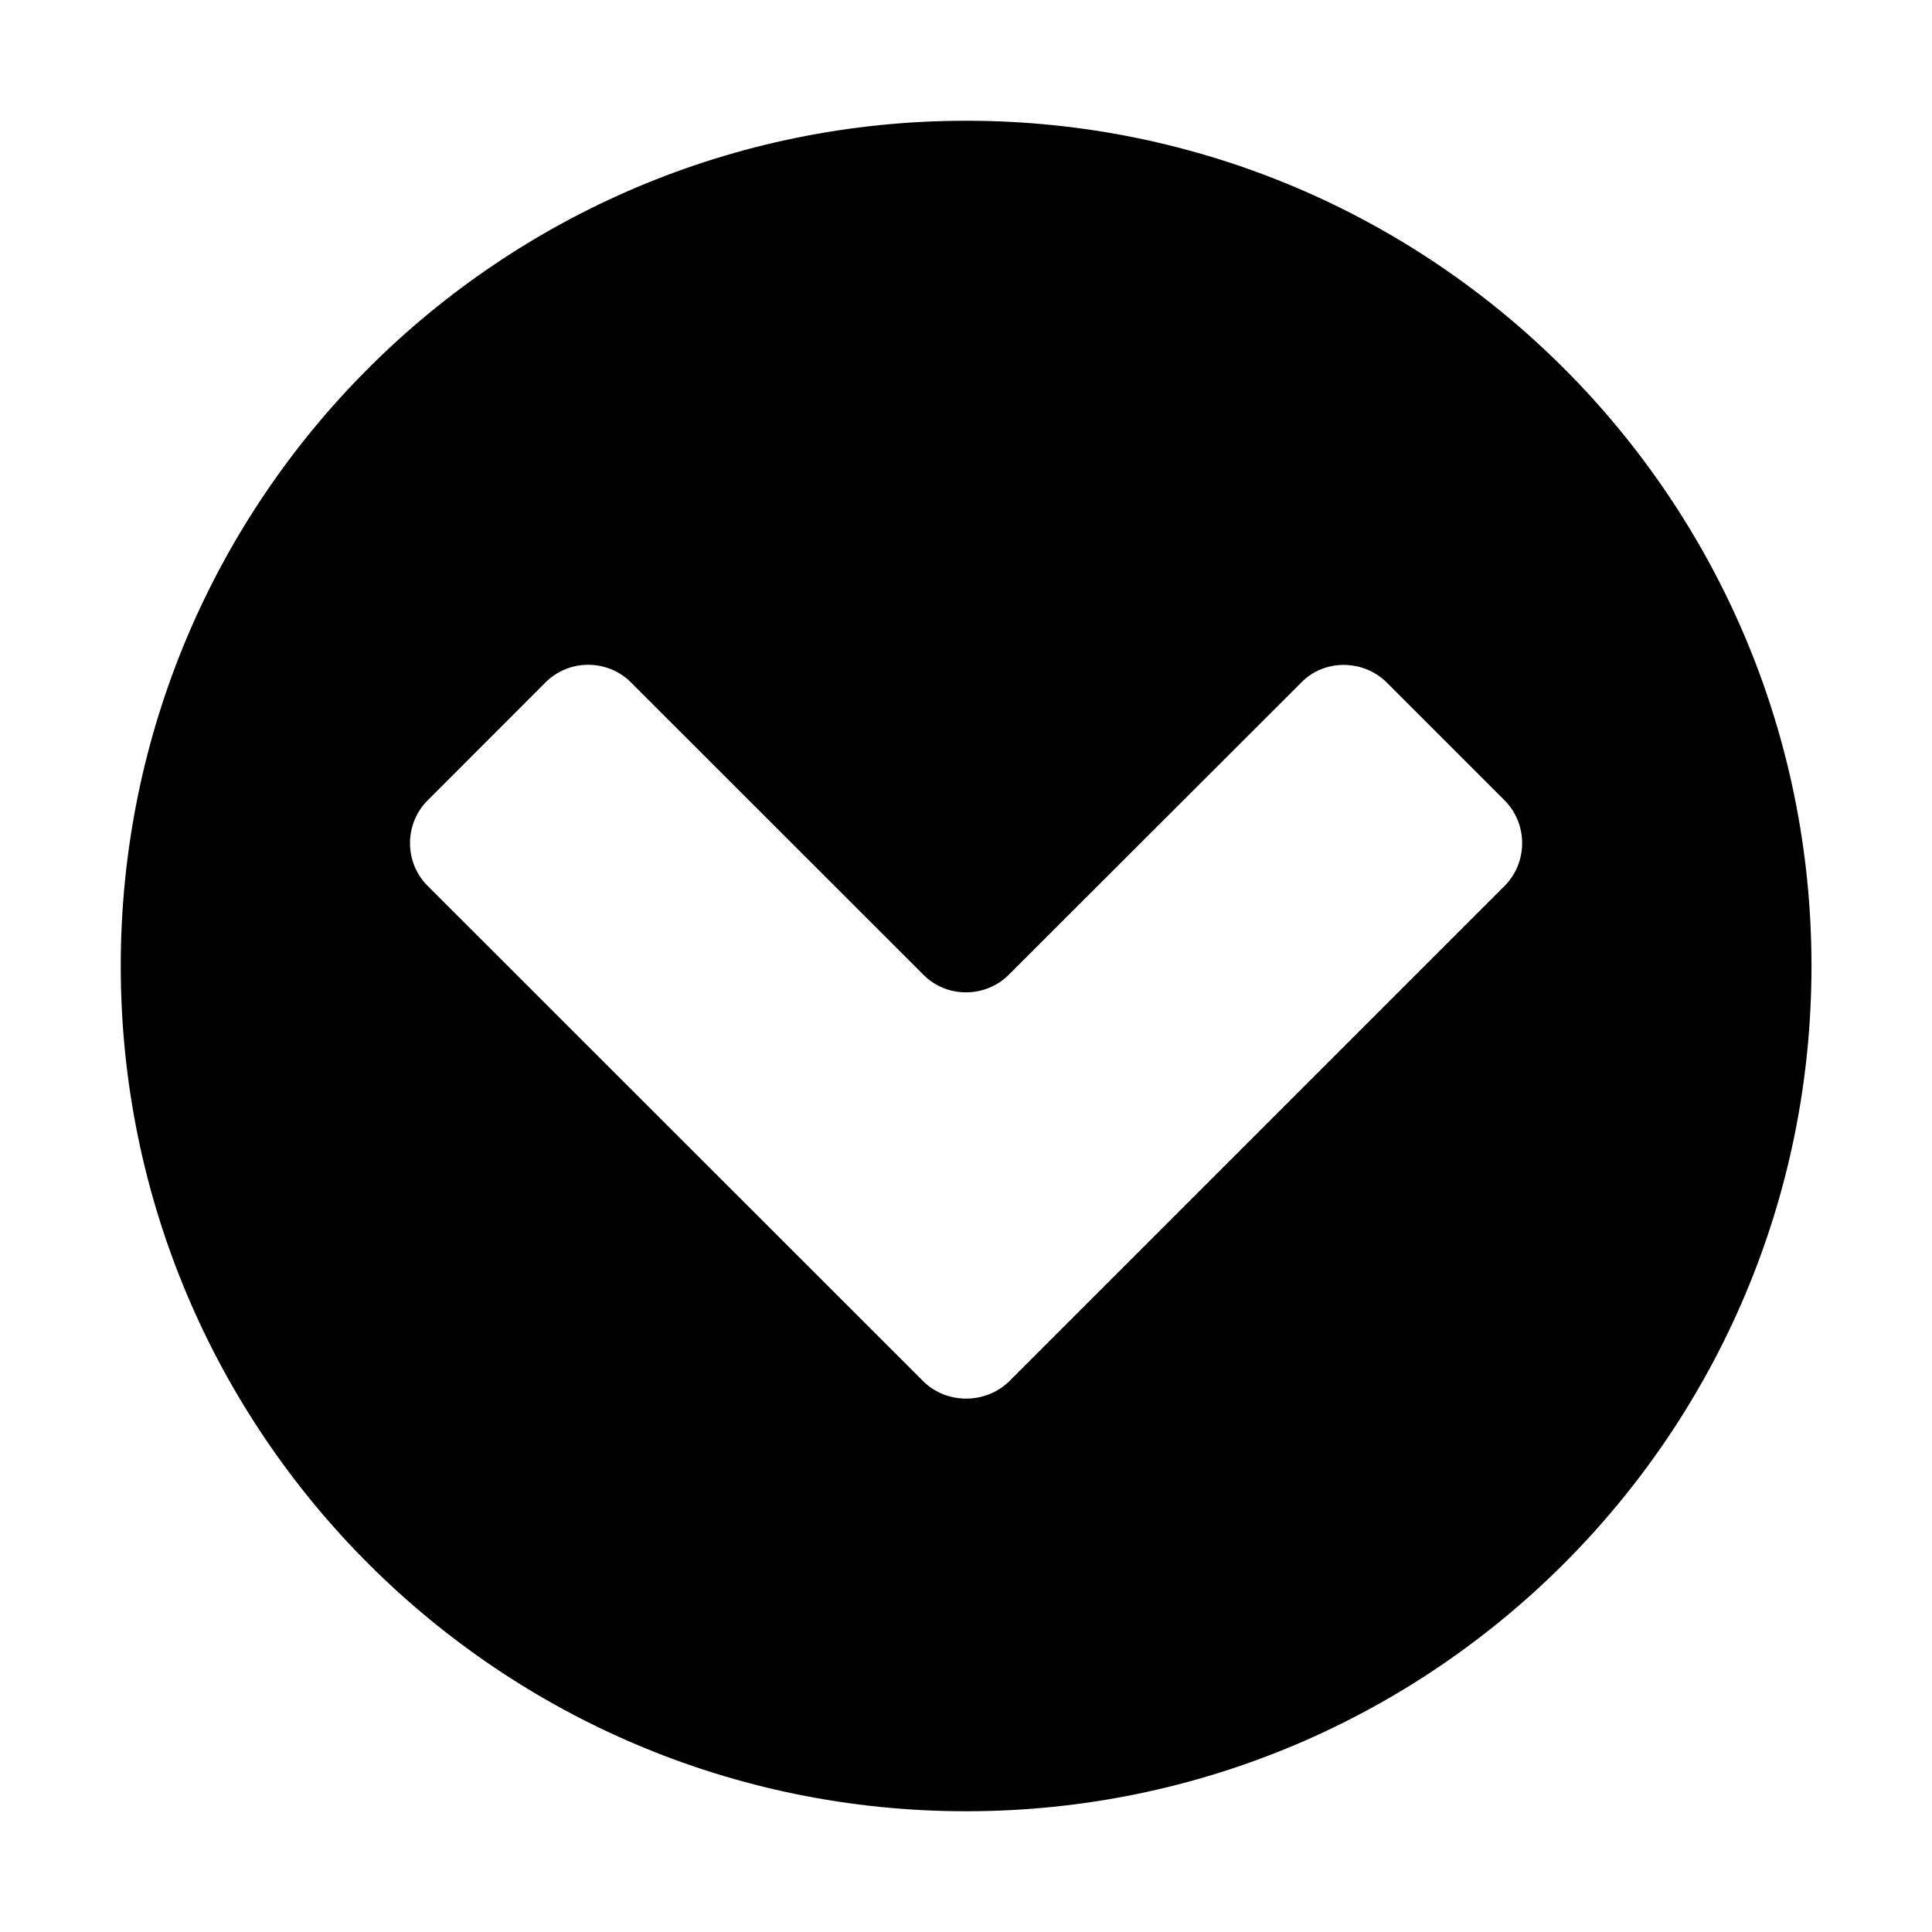 <!-- Generated by IcoMoon.io -->
<svg version="1.1" xmlns="http://www.w3.org/2000/svg" width="32" height="32" viewBox="0 0 32 32">
<title>chevron-disc-down</title>
<path d="M16.004 2c-7.738 0-14.004 6.268-14.004 14s6.266 14 14.004 14c7.73 0 14-6.268 14-14s-6.27-14-14-14zM24.922 14.672l-8.21 8.21c-0.392 0.378-1.030 0.378-1.416 0l-8.214-8.21c-0.388-0.388-0.388-1.026 0-1.414l1.954-1.956c0.388-0.388 1.026-0.388 1.414 0l4.844 4.842c0.384 0.39 1.026 0.39 1.416 0l4.844-4.84c0.376-0.388 1.024-0.388 1.414 0l1.954 1.954c0.386 0.388 0.386 1.026 0 1.414z"></path>
</svg>
